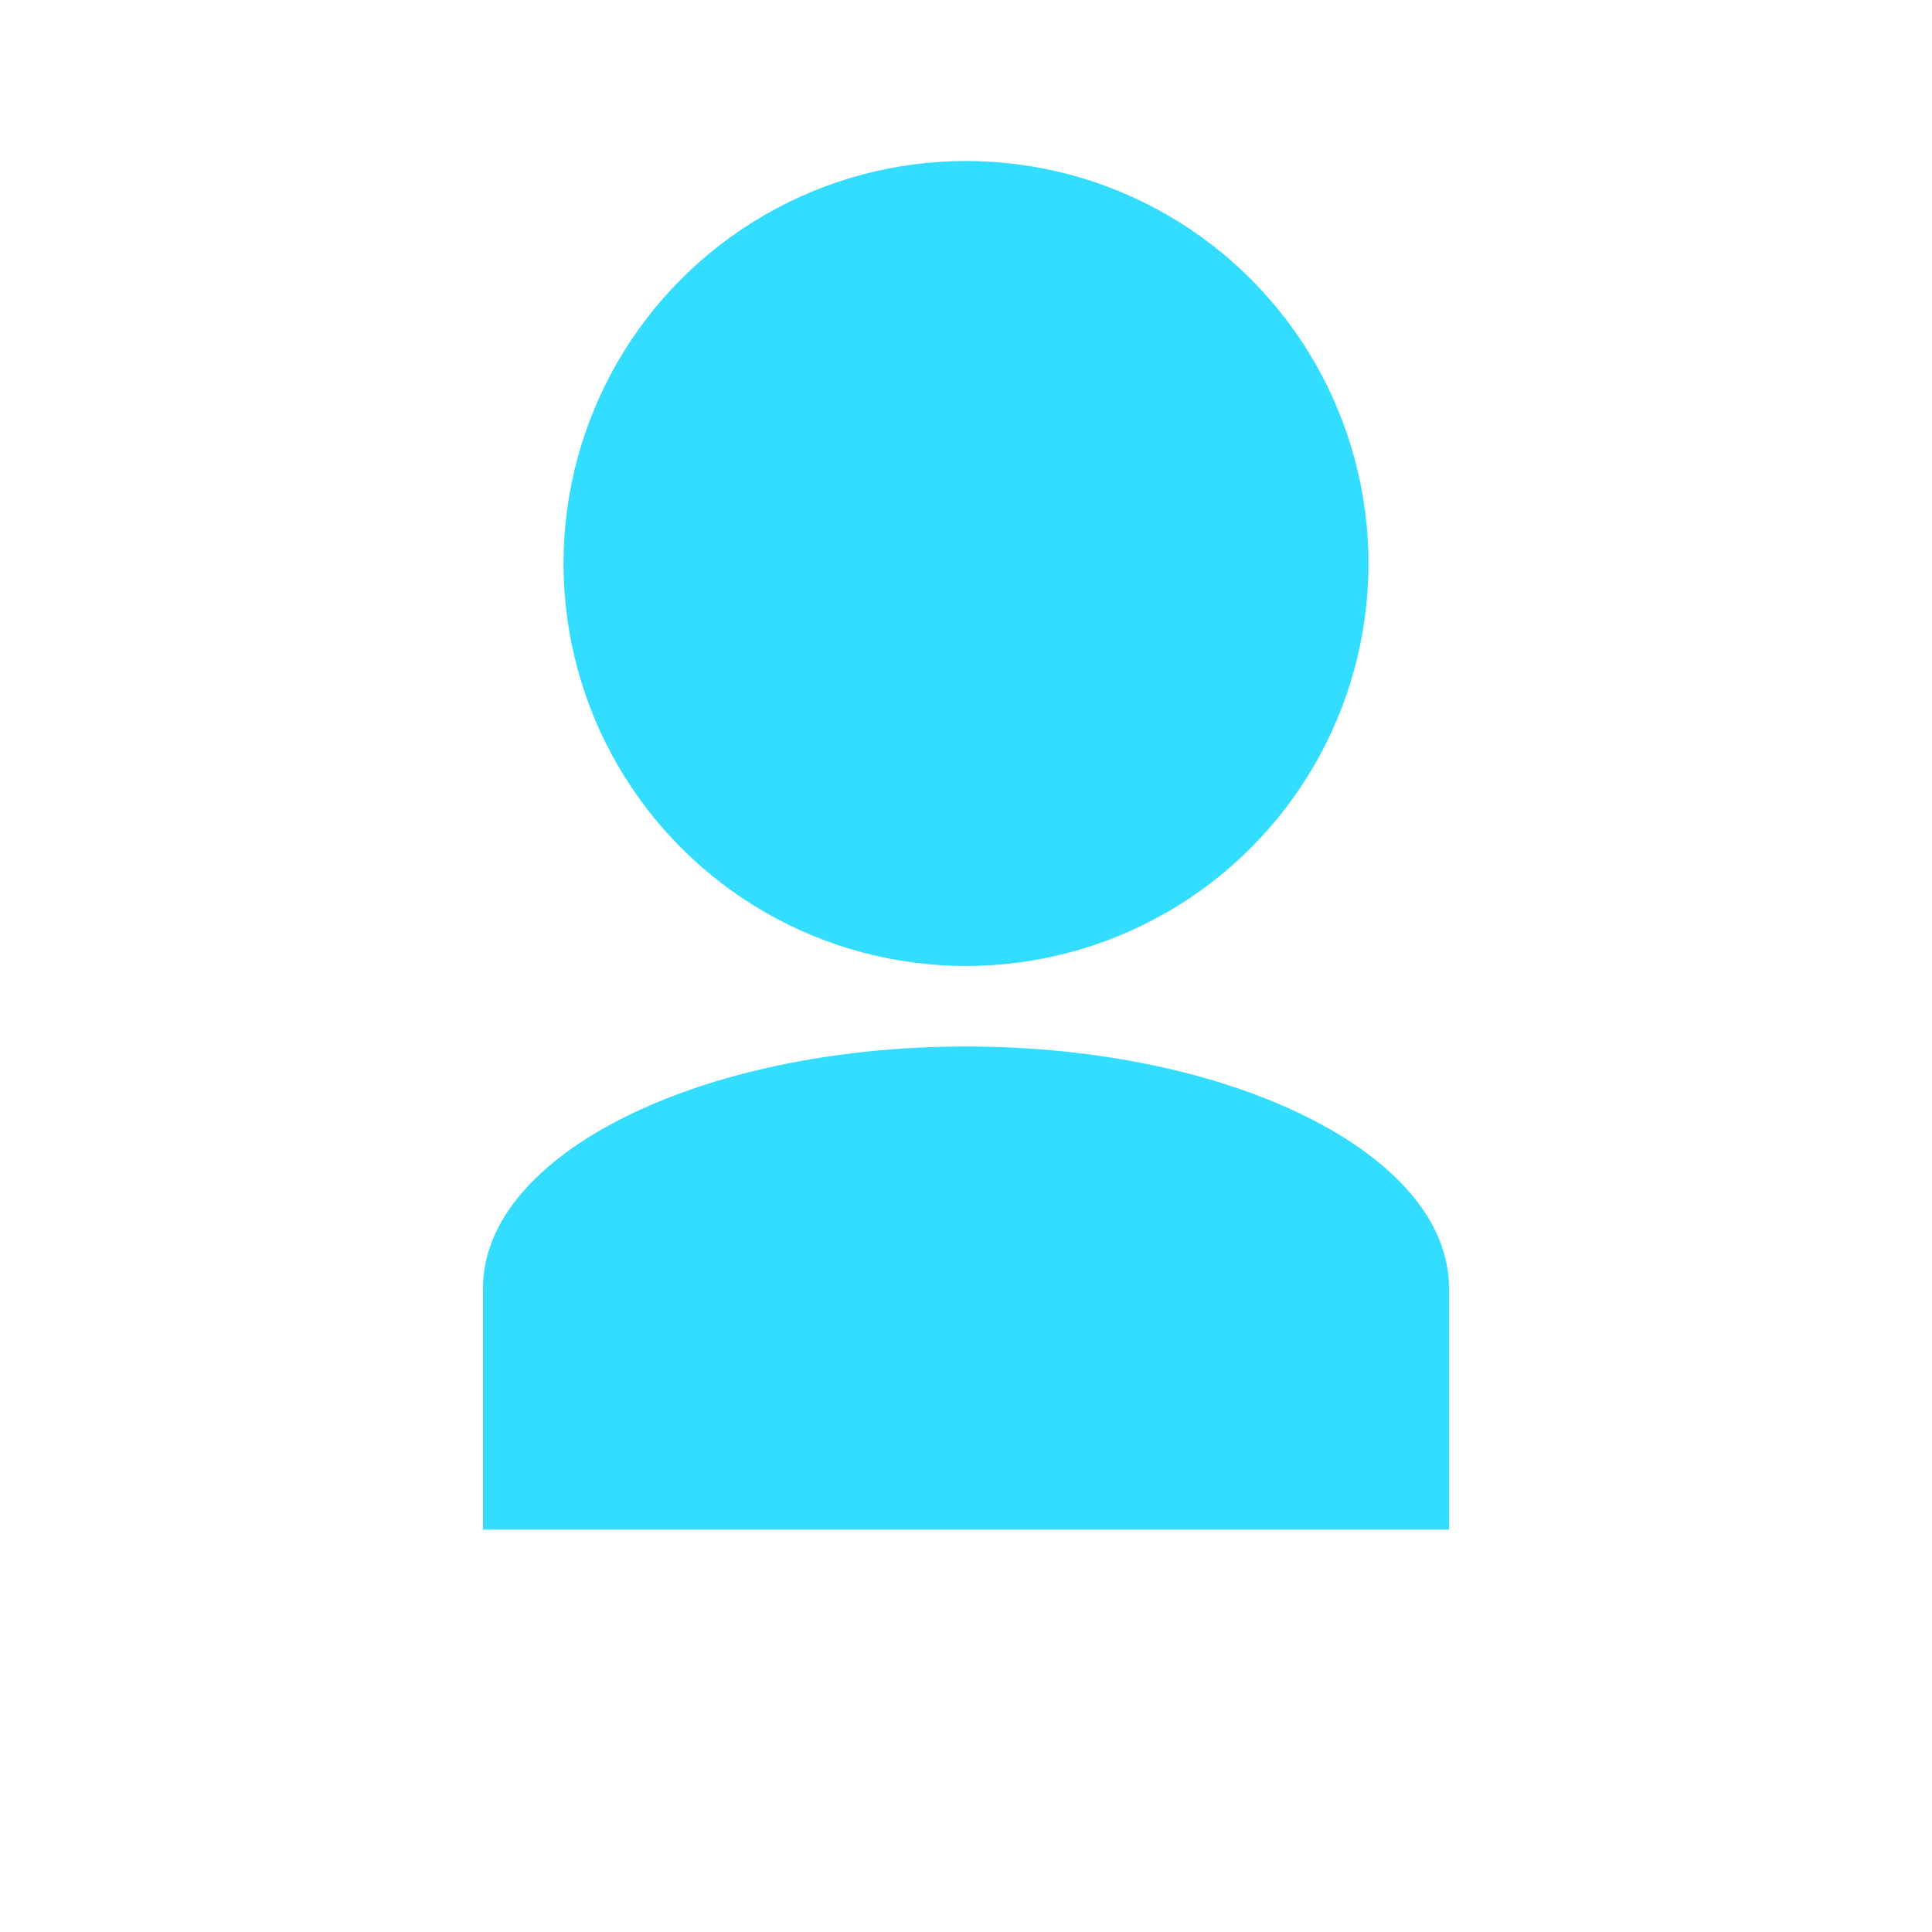 <svg xmlns="http://www.w3.org/2000/svg" viewBox="0 0 24 24" width="100" height="100">
  <circle cx="12" cy="7" r="5" fill="#00d4ff" opacity="0.8"/>
  <path d="M12 13c-3.314 0-6 1.343-6 3v3h12v-3c0-1.657-2.686-3-6-3z" fill="#00d4ff" opacity="0.8"/>
</svg>